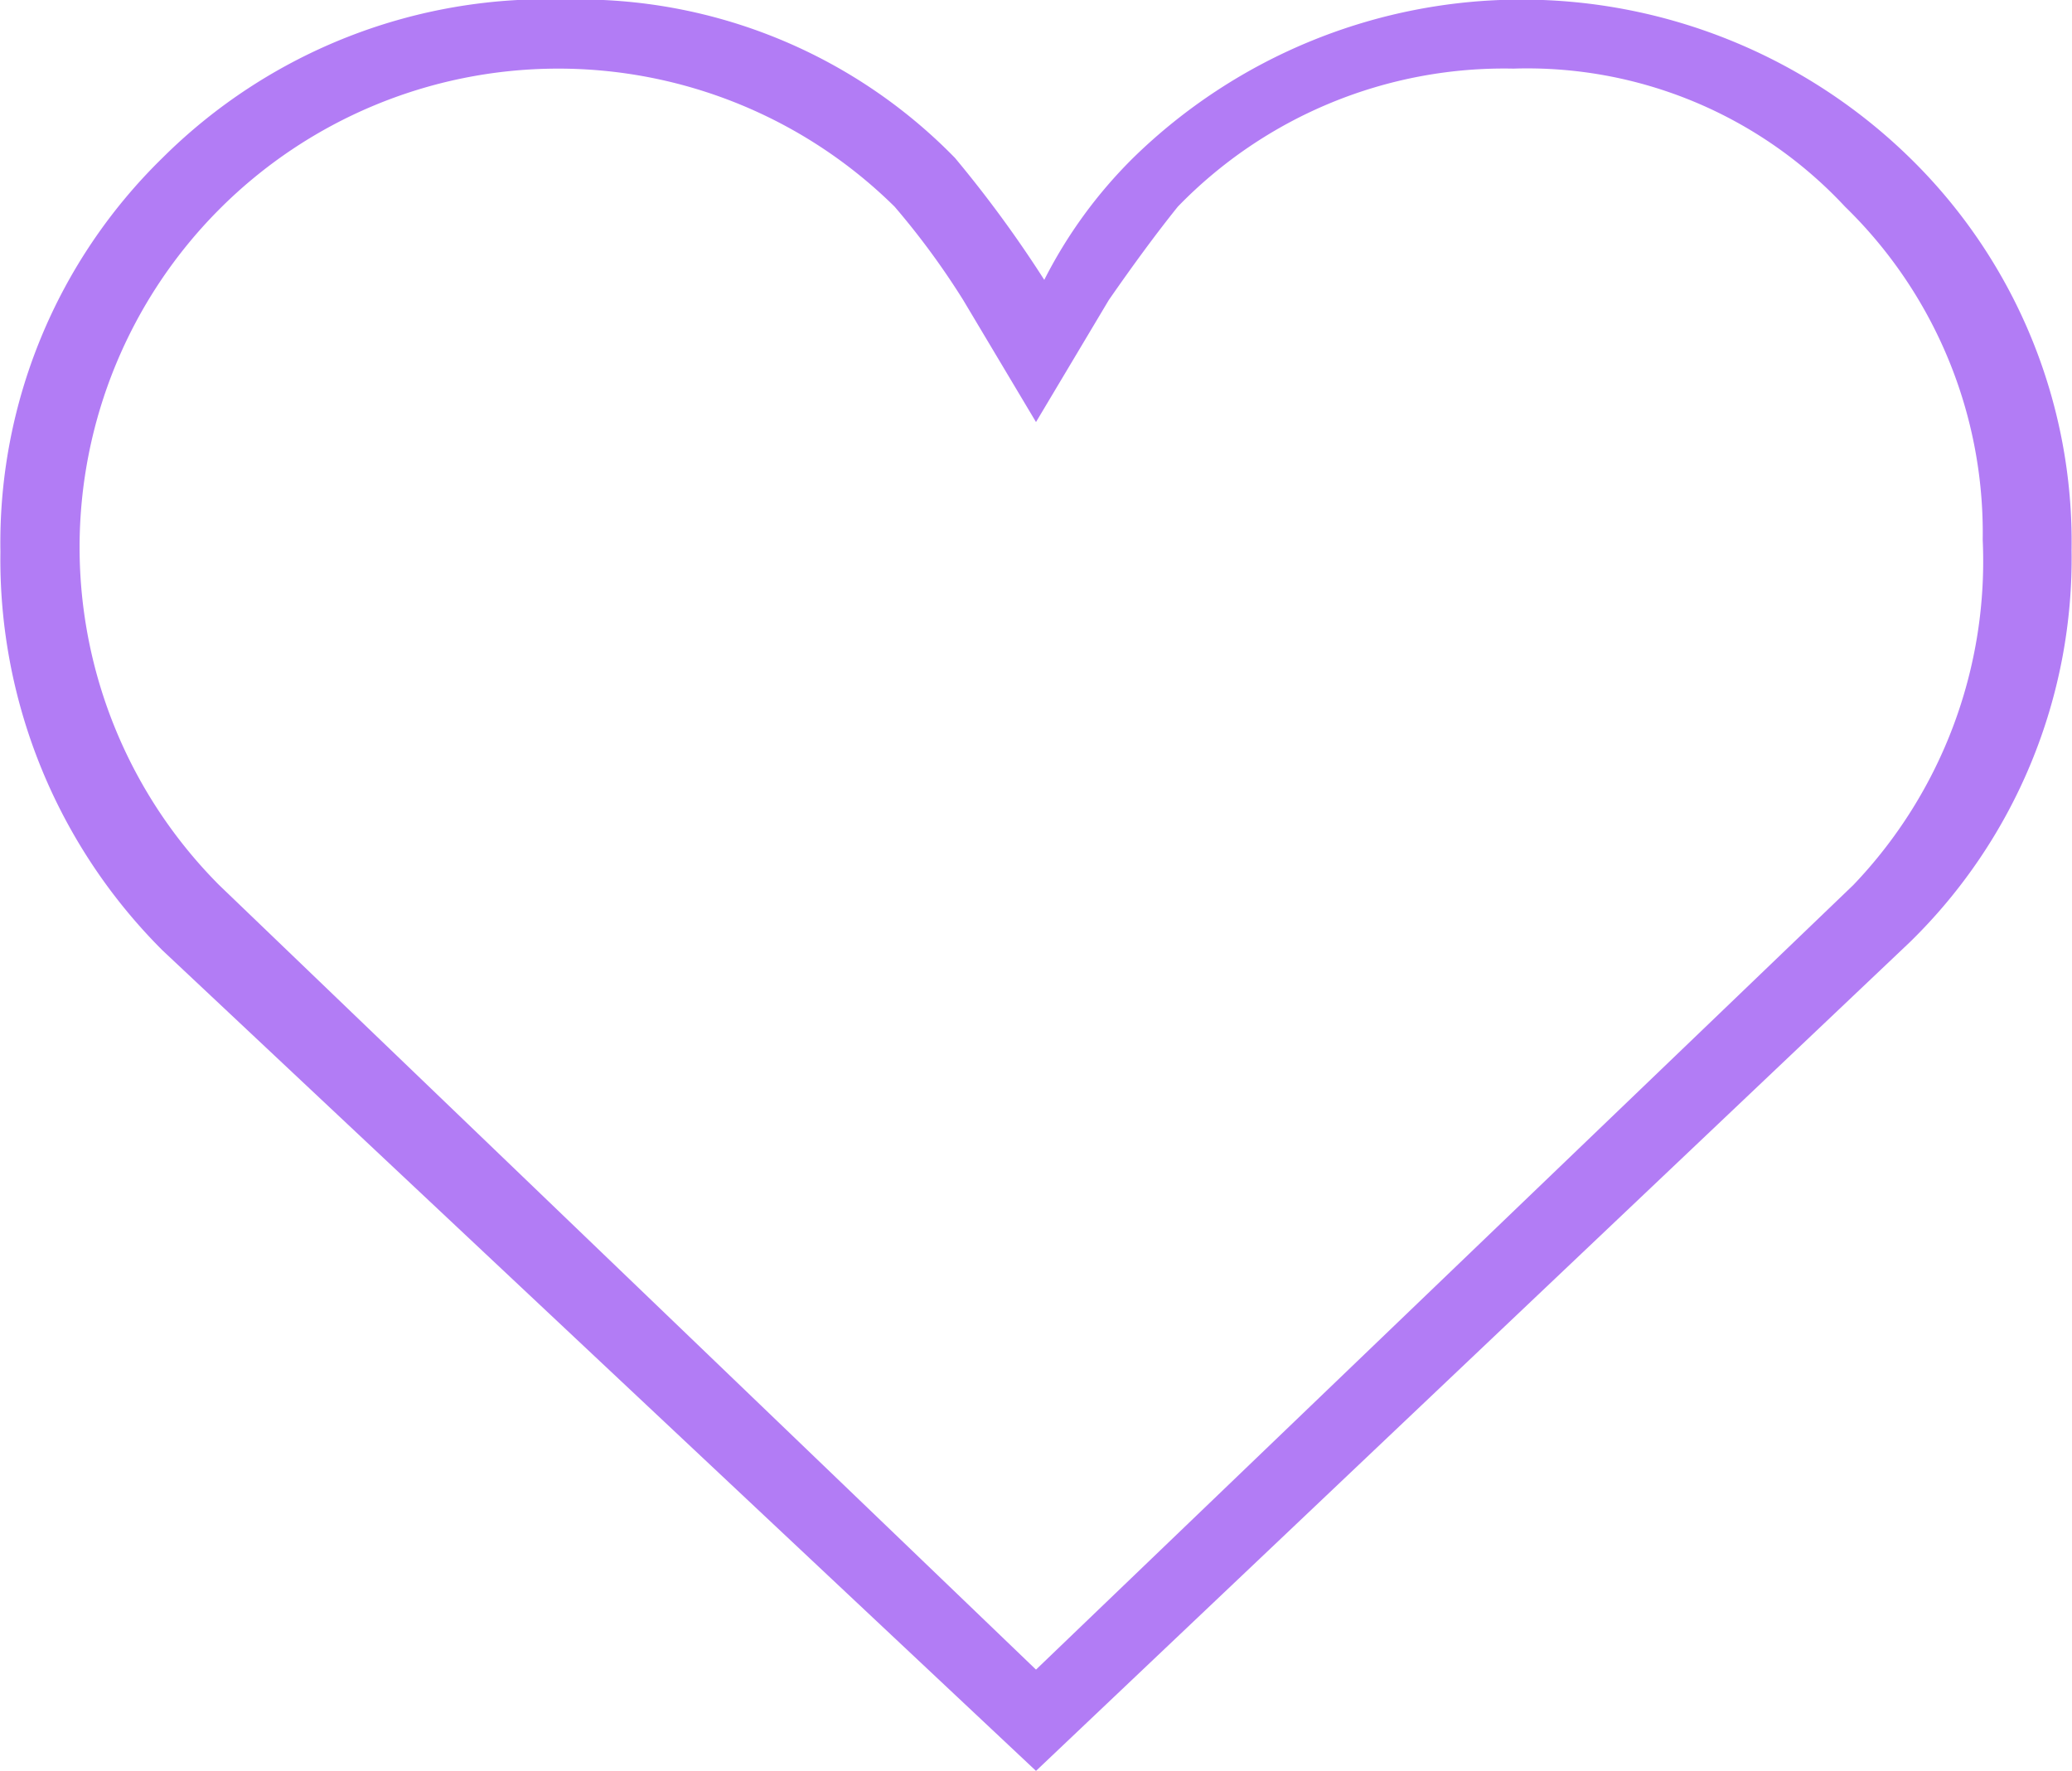 <svg xmlns="http://www.w3.org/2000/svg" width="50.12" height="42.84"><path data-name="" d="M50.11 13.31a12.978 12.978 0 0 1-3.91 9.48L25.06 42.84 3.93 22.99a13.359 13.359 0 0 1-3.92-9.64 13.012 13.012 0 0 1 3.92-9.53 13.177 13.177 0 0 1 9.78-3.83 12.7 12.7 0 0 1 9.39 3.83 28.979 28.979 0 0 1 2.16 2.95 11.4 11.4 0 0 1 2.15-2.95 13.438 13.438 0 0 1 18.79 0 12.985 12.985 0 0 1 3.91 9.49zm-2.15-.25A11 11 0 0 0 44.63 5a10.5 10.5 0 0 0-8.02-3.34A10.993 10.993 0 0 0 28.49 5c-.53.66-1.08 1.41-1.67 2.26l-1.76 2.95-1.76-2.95A18.649 18.649 0 0 0 21.64 5 11.579 11.579 0 0 0 5.3 21.41l19.76 18.98 19.77-18.98a11.332 11.332 0 0 0 3.13-8.35z" fill="#b27cf5" fill-rule="evenodd"/></svg>